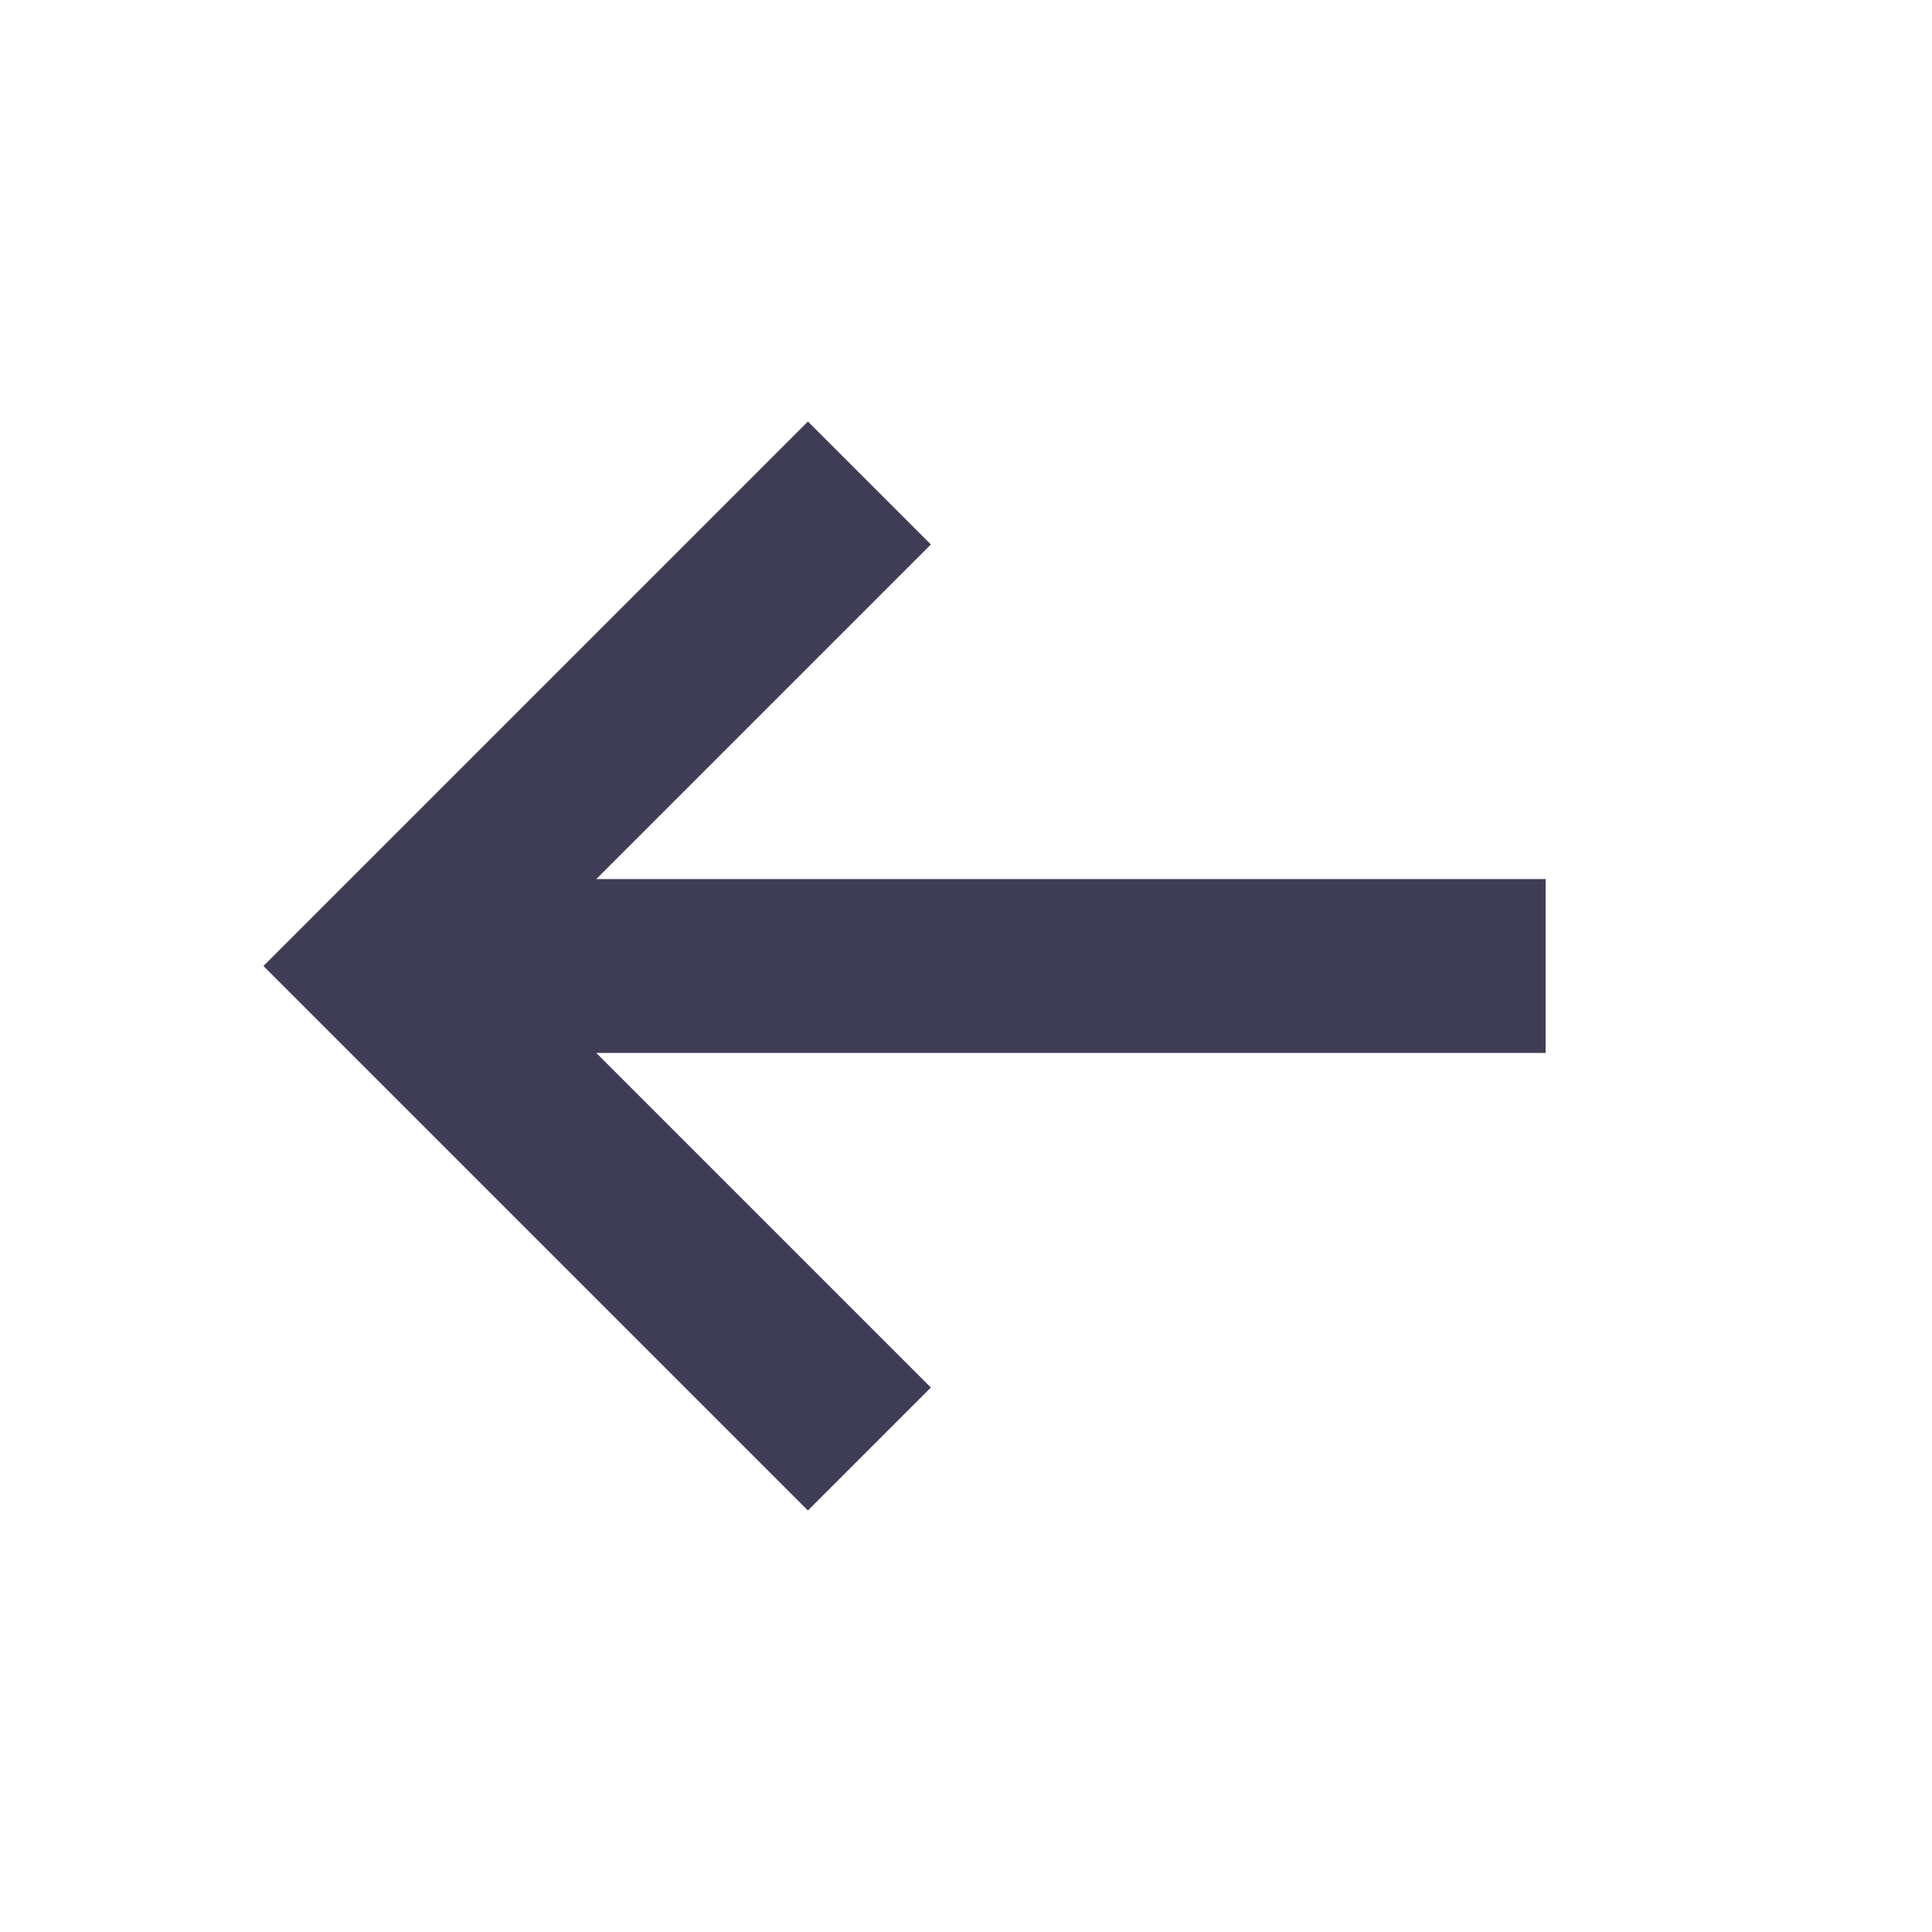<svg width="20" height="20" viewBox="0 0 20 20" fill="none" xmlns="http://www.w3.org/2000/svg">
<path d="M9 5C9 5 5.953 8.047 4 10L9 15" stroke="#3F3D56" stroke-width="1.8"/>
<path d="M4 10H16" stroke="#3F3D56" stroke-width="1.8"/>
</svg>
